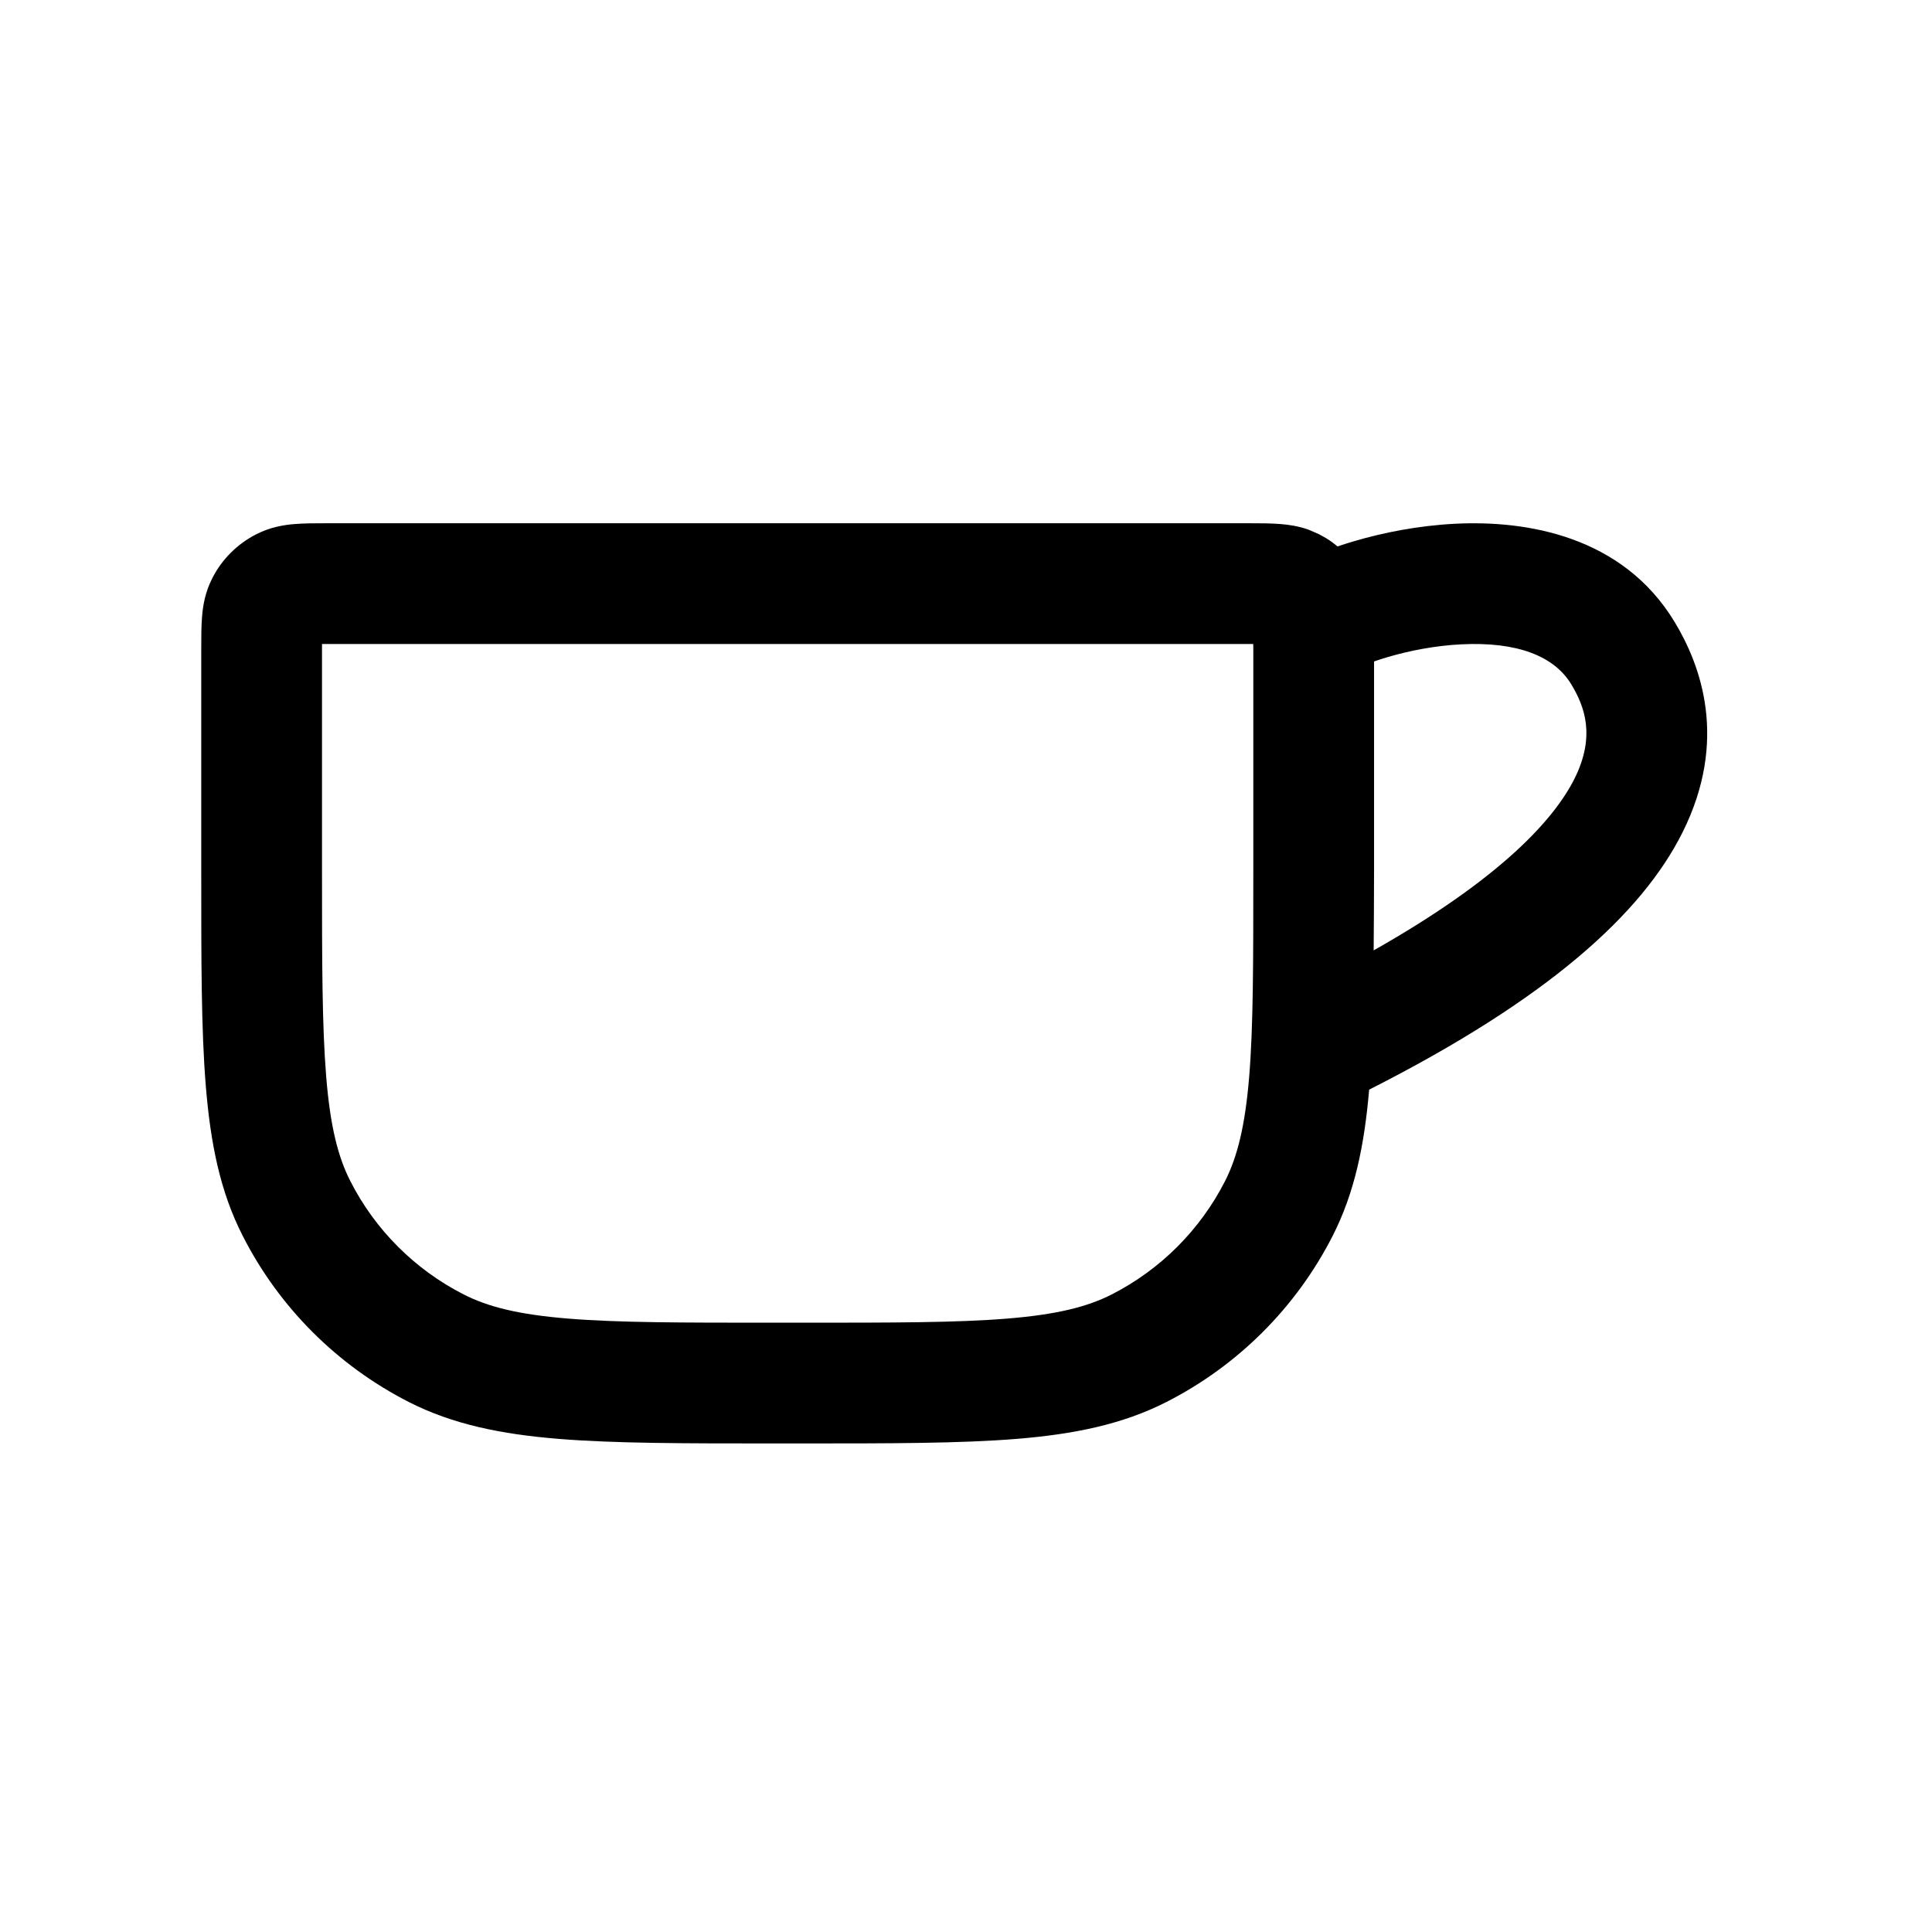 <svg width="24" height="24" viewBox="0 0 24 24" fill="none" xmlns="http://www.w3.org/2000/svg">
<path fill-rule="evenodd" clip-rule="evenodd" d="M15.519 6.5C15.646 6.5 15.787 6.5 15.908 6.51C16.006 6.518 16.127 6.534 16.256 6.58L16.387 6.637L16.473 6.685C16.523 6.715 16.571 6.751 16.616 6.788C16.68 6.766 16.745 6.745 16.811 6.726C17.177 6.617 17.619 6.529 18.08 6.506C18.96 6.462 20.154 6.655 20.802 7.725C21.127 8.262 21.474 9.192 20.901 10.34C20.396 11.352 19.226 12.413 17.008 13.536C16.949 14.227 16.828 14.815 16.555 15.352C16.102 16.241 15.379 16.963 14.49 17.416C13.942 17.695 13.341 17.816 12.633 17.874C11.933 17.931 11.062 17.931 9.963 17.931H9.605C8.506 17.931 7.635 17.931 6.936 17.874C6.227 17.816 5.626 17.695 5.078 17.416C4.19 16.963 3.467 16.241 3.015 15.352C2.735 14.804 2.615 14.204 2.557 13.495C2.499 12.795 2.5 11.925 2.5 10.825V8.05C2.5 7.922 2.5 7.781 2.51 7.66C2.52 7.53 2.547 7.359 2.637 7.183C2.756 6.948 2.948 6.757 3.183 6.637C3.359 6.547 3.53 6.52 3.66 6.51C3.781 6.5 3.922 6.5 4.05 6.5H15.519ZM4 10.825C4 11.95 4.001 12.748 4.052 13.373C4.102 13.989 4.198 14.37 4.352 14.672C4.66 15.278 5.154 15.771 5.76 16.08C6.061 16.234 6.442 16.33 7.058 16.38C7.682 16.431 8.481 16.431 9.605 16.431H9.963C11.087 16.431 11.886 16.431 12.511 16.38C13.127 16.33 13.508 16.234 13.81 16.08C14.416 15.771 14.909 15.278 15.218 14.672C15.371 14.37 15.467 13.989 15.518 13.373C15.569 12.748 15.569 11.95 15.569 10.825V8.05C15.569 8.032 15.568 8.016 15.568 8H4V10.825ZM18.154 8.004C17.83 8.02 17.507 8.083 17.237 8.163C17.176 8.181 17.12 8.199 17.069 8.217V10.825C17.069 11.175 17.066 11.501 17.064 11.806C18.641 10.914 19.305 10.181 19.56 9.671C19.824 9.14 19.683 8.773 19.519 8.501C19.305 8.148 18.845 7.97 18.154 8.004Z" fill="black"/>
</svg>
